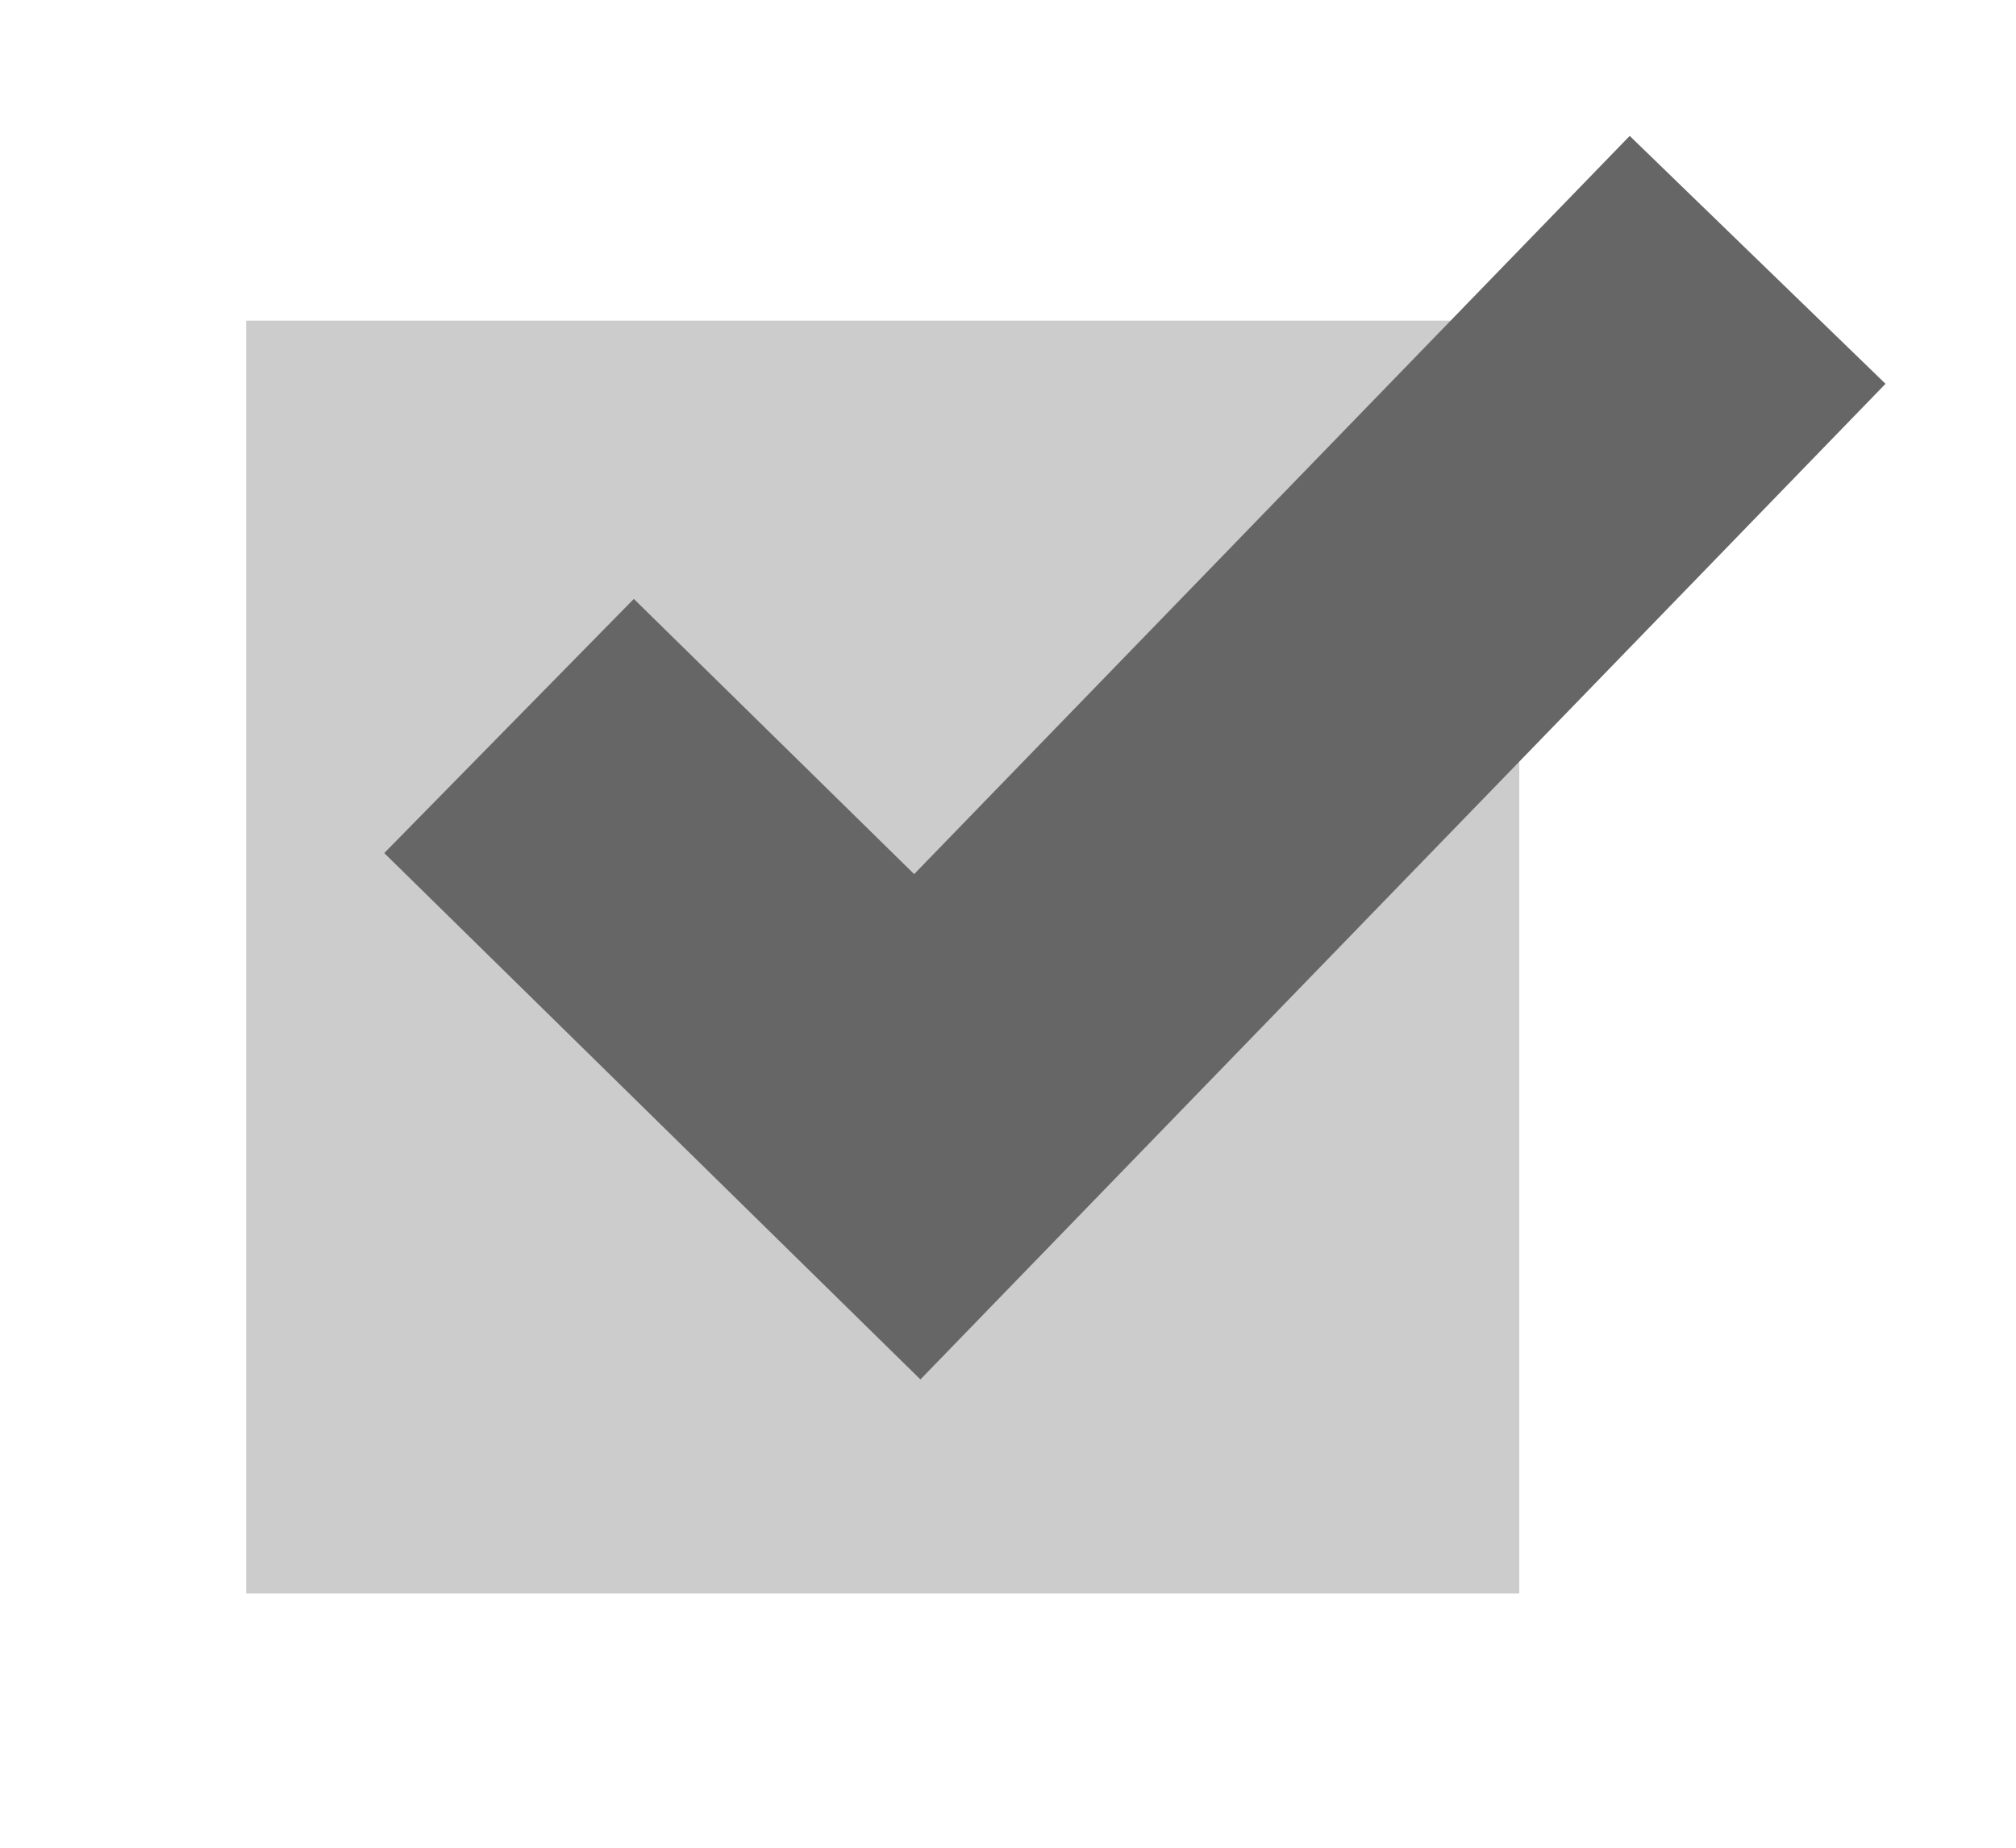 <?xml version="1.0" encoding="UTF-8" standalone="no"?>
<!-- Created with Inkscape (http://www.inkscape.org/) -->

<svg
   xmlns:dc="http://purl.org/dc/elements/1.1/"
   xmlns:cc="http://creativecommons.org/ns#"
   xmlns:rdf="http://www.w3.org/1999/02/22-rdf-syntax-ns#"
   xmlns:svg="http://www.w3.org/2000/svg"
   xmlns="http://www.w3.org/2000/svg"
   xmlns:xlink="http://www.w3.org/1999/xlink"
   xmlns:sodipodi="http://sodipodi.sourceforge.net/DTD/sodipodi-0.dtd"
   xmlns:inkscape="http://www.inkscape.org/namespaces/inkscape"
   width="24"
   height="22"
   id="svg3199"
   version="1.1"
   inkscape:version="0.48.3.1 r9886"
   sodipodi:docname="checkbox.svg">
  <defs
     id="defs3201">
    <linearGradient
       id="linearGradient3819">
      <stop
         style="stop-color:#a3acaf;stop-opacity:1;"
         offset="0"
         id="stop3821" />
      <stop
         id="stop3876"
         offset="0.714"
         style="stop-color:#a3acaf;stop-opacity:1;" />
      <stop
         style="stop-color:#5c6061;stop-opacity:1;"
         offset="1"
         id="stop3827" />
    </linearGradient>
    <linearGradient
       id="linearGradient3804">
      <stop
         id="stop3806"
         offset="0"
         style="stop-color:#5c6061;stop-opacity:1;" />
      <stop
         style="stop-color:#5c6061;stop-opacity:1;"
         offset="0.286"
         id="stop3808" />
      <stop
         id="stop3810"
         offset="0.875"
         style="stop-color:#a3acaf;stop-opacity:1;" />
      <stop
         id="stop3812"
         offset="1"
         style="stop-color:#a3acaf;stop-opacity:1;" />
    </linearGradient>
    <inkscape:path-effect
       is_visible="true"
       id="path-effect3796"
       effect="spiro" />
    <inkscape:perspective
       sodipodi:type="inkscape:persp3d"
       inkscape:vp_x="0 : 526.18109 : 1"
       inkscape:vp_y="0 : 1000 : 0"
       inkscape:vp_z="744.09448 : 526.18109 : 1"
       inkscape:persp3d-origin="372.04724 : 350.78739 : 1"
       id="perspective3207" />
    <inkscape:perspective
       id="perspective3187"
       inkscape:persp3d-origin="0.5 : 0.33333333 : 1"
       inkscape:vp_z="1 : 0.5 : 1"
       inkscape:vp_y="0 : 1000 : 0"
       inkscape:vp_x="0 : 0.5 : 1"
       sodipodi:type="inkscape:persp3d" />
    <linearGradient
       id="linearGradient5872-5-1">
      <stop
         style="stop-color:#5c6061;stop-opacity:1;"
         offset="0"
         id="stop5874-4-4" />
      <stop
         id="stop3800"
         offset="0.5"
         style="stop-color:#5c6061;stop-opacity:1;" />
      <stop
         style="stop-color:#a3acaf;stop-opacity:1;"
         offset="0.75"
         id="stop3802" />
      <stop
         style="stop-color:#a3acaf;stop-opacity:1;"
         offset="1"
         id="stop5876-0-5" />
    </linearGradient>
    <inkscape:path-effect
       effect="spiro"
       id="path-effect5837-4-6"
       is_visible="true" />
    <inkscape:path-effect
       effect="spiro"
       id="path-effect14768"
       is_visible="true" />
    <inkscape:path-effect
       effect="spiro"
       id="path-effect5884-4-7"
       is_visible="true" />
    <linearGradient
       inkscape:collect="always"
       id="linearGradient10013-4-63-6">
      <stop
         style="stop-color:#333333;stop-opacity:1;"
         offset="0"
         id="stop10015-2-76-1" />
      <stop
         style="stop-color:#292929;stop-opacity:1"
         offset="1"
         id="stop10017-46-15-8" />
    </linearGradient>
    <linearGradient
       inkscape:collect="always"
       id="linearGradient10597-5">
      <stop
         style="stop-color:#16191a;stop-opacity:1;"
         offset="0"
         id="stop10599-2" />
      <stop
         style="stop-color:#2b3133;stop-opacity:1"
         offset="1"
         id="stop10601-5" />
    </linearGradient>
    <linearGradient
       y2="-322.164"
       x2="921.225"
       y1="-330.051"
       x1="921.328"
       gradientTransform="matrix(1.592,0,0,0.857,-1456.546,275.452)"
       gradientUnits="userSpaceOnUse"
       id="linearGradient15374"
       xlink:href="#linearGradient10013-4-63-6"
       inkscape:collect="always" />
    <linearGradient
       gradientTransform="translate(-1199.985,216.38)"
       y2="-227.08"
       x2="1203.918"
       y1="-217.567"
       x1="1203.918"
       gradientUnits="userSpaceOnUse"
       id="linearGradient15376"
       xlink:href="#linearGradient10597-5"
       inkscape:collect="always" />
    <linearGradient
       inkscape:collect="always"
       xlink:href="#linearGradient3819-9"
       id="linearGradient3817-7"
       gradientUnits="userSpaceOnUse"
       gradientTransform="matrix(0.843,0,0,0.843,179.953,329.688)"
       x1="214.078"
       y1="239.129"
       x2="204.592"
       y2="230.829" />
    <linearGradient
       id="linearGradient3819-9">
      <stop
         style="stop-color:#5c6061;stop-opacity:1;"
         offset="0"
         id="stop3821-2" />
      <stop
         id="stop3823-0"
         offset="0.25"
         style="stop-color:#5c6061;stop-opacity:1;" />
      <stop
         style="stop-color:#a3acaf;stop-opacity:1;"
         offset="0.375"
         id="stop3825-2" />
      <stop
         style="stop-color:#a3acaf;stop-opacity:1;"
         offset="1"
         id="stop3827-3" />
    </linearGradient>
    <inkscape:path-effect
       is_visible="true"
       id="path-effect3796-7"
       effect="spiro" />
    <radialGradient
       inkscape:collect="always"
       xlink:href="#linearGradient3819"
       id="radialGradient3872"
       cx="346.043"
       cy="524.904"
       fx="346.043"
       fy="524.904"
       r="10.612"
       gradientTransform="matrix(-0.188,1.319,-1.319,-0.188,1108.232,163.755)"
       gradientUnits="userSpaceOnUse" />
    <radialGradient
       inkscape:collect="always"
       xlink:href="#linearGradient3819"
       id="radialGradient3883"
       gradientUnits="userSpaceOnUse"
       gradientTransform="matrix(-0.188,1.319,-1.319,-0.188,1108.232,163.755)"
       cx="346.043"
       cy="524.904"
       fx="346.043"
       fy="524.904"
       r="10.612" />
    <radialGradient
       inkscape:collect="always"
       xlink:href="#linearGradient3819"
       id="radialGradient3951"
       gradientUnits="userSpaceOnUse"
       gradientTransform="matrix(-0.188,1.319,-1.319,-0.188,1108.232,163.755)"
       cx="346.043"
       cy="524.904"
       fx="346.043"
       fy="524.904"
       r="10.612" />
  </defs>
  <sodipodi:namedview
     id="base"
     pagecolor="#000000"
     bordercolor="#2d2d2d"
     borderopacity="1"
     inkscape:pageopacity="0"
     inkscape:pageshadow="2"
     inkscape:zoom="8"
     inkscape:cx="11.918254"
     inkscape:cy="10.32986"
     inkscape:document-units="px"
     inkscape:current-layer="layer1"
     showgrid="false"
     inkscape:window-width="794"
     inkscape:window-height="842"
     inkscape:window-x="0"
     inkscape:window-y="26"
     inkscape:window-maximized="0"
     borderlayer="true"
     inkscape:showpageshadow="false"
     inkscape:snap-nodes="false"
     inkscape:snap-bbox="true"
     showborder="true"
     showguides="true"
     inkscape:guide-bbox="true">
    <inkscape:grid
       type="xygrid"
       id="grid14843"
       empspacing="5"
       visible="true"
       enabled="true"
       snapvisiblegridlinesonly="true" />
  </sodipodi:namedview>
  <g
     inkscape:label="Layer 1"
     inkscape:groupmode="layer"
     id="layer1"
     transform="translate(-342.5,-521.362)">
    <g
       style="fill:#cccccc;fill-opacity:1;stroke:none;stroke-opacity:1;display:inline;enable-background:new;stroke-width:1;stroke-miterlimit:4;stroke-dasharray:none"
       id="g15291-9"
       transform="matrix(1.684,0,0,1.684,-441.986,233.051)"
       inkscape:export-filename="/home/jimmac/SparkleShare/gnome-mockups/boxes/interactive/img/checkbox-on.png"
       inkscape:export-xdpi="90"
       inkscape:export-ydpi="90">
      <g
         style="fill:#cccccc;fill-opacity:1;stroke:none;stroke-opacity:1;enable-background:new;stroke-width:1;stroke-miterlimit:4;stroke-dasharray:none"
         id="g16853-4"
         transform="translate(877.504,-102.835)">
        <rect
           ry="0"
           rx="0"
           y="-285.308"
           x="-409.917"
           height="9"
           width="9"
           id="rect6506-6"
           style="color:#000000;fill:#cccccc;fill-opacity:1;fill-rule:nonzero;stroke:none;stroke-width:0;marker:none;visibility:visible;display:inline;overflow:visible;enable-background:new"
           transform="scale(1,-1)" />
      </g>
    </g>
    <path
       style="fill:none;stroke:#666666;stroke-width:4.241;stroke-linecap:butt;stroke-linejoin:miter;stroke-miterlimit:4;stroke-opacity:1;stroke-dasharray:none"
       d="m 348.56,530.006 4.86,4.772 10.004,-10.322"
       id="path5835"
       inkscape:path-effect="#path-effect3796"
       inkscape:original-d="m 348.5597,530.00628 4.86011,4.77171 10.0041,-10.32215"
       inkscape:connector-curvature="0"
       sodipodi:nodetypes="ccc" />
  </g>
</svg>
